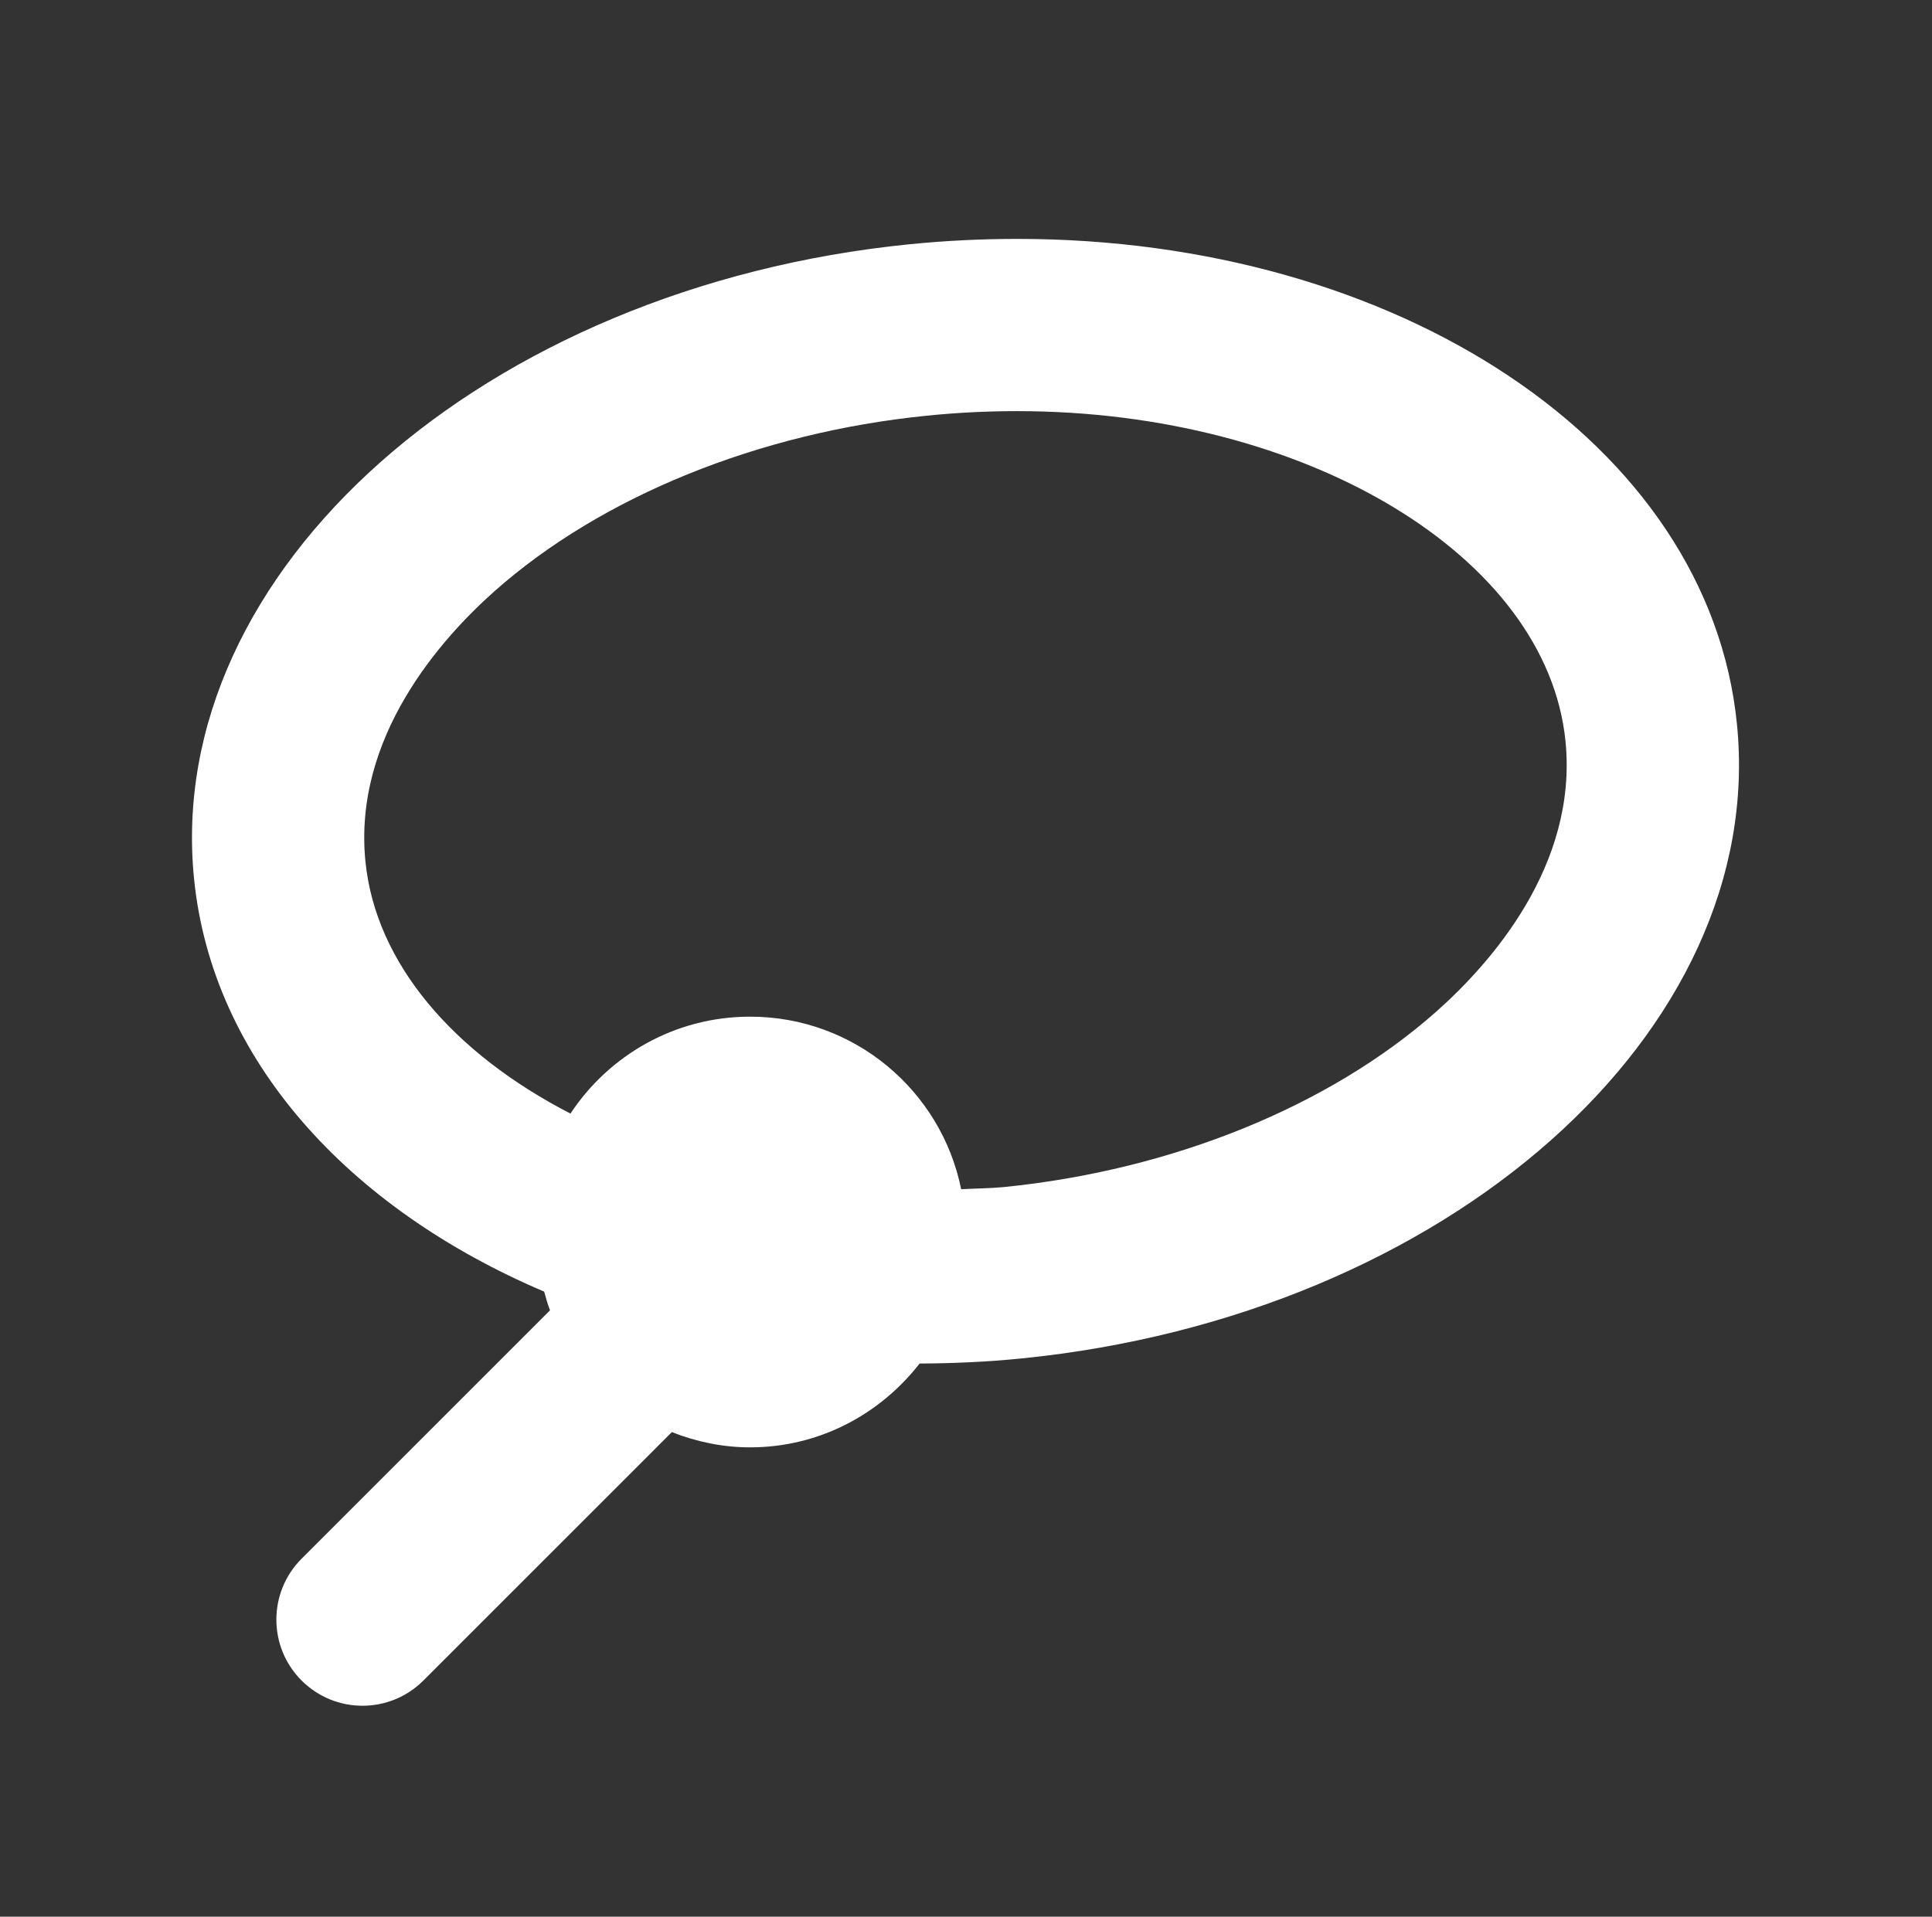 <svg width="129" height="128" viewBox="0 0 129 128" fill="none" xmlns="http://www.w3.org/2000/svg">
<rect x="0" y="0" width="129" height="128" fill="#333333" stroke="none"/>
<mask id="mask0_2067_14793" style="mask-type:alpha" maskUnits="userSpaceOnUse" x="0" y="0" width="129" height="128">
<rect x="0.434" width="128" height="128" fill="#C4C4C4"/>
</mask>
<g mask="url(#mask0_2067_14793)">
<path fill-rule="evenodd" clip-rule="evenodd" d="M95.895 67.561C88.769 73.877 78.258 78.144 67.048 79.272C66.092 79.365 65.137 79.365 64.177 79.416C62.848 72.841 57.049 67.894 50.083 67.894C45.068 67.894 40.661 70.472 38.09 74.366C30.308 70.356 25.085 64.356 24.4 57.529C23.566 49.217 29.457 42.642 33.033 39.468C40.16 33.152 50.675 28.884 61.881 27.761C63.894 27.554 65.925 27.456 67.921 27.456C87.207 27.456 103.29 37.137 104.528 49.498C105.363 57.812 99.478 64.386 95.895 67.561ZM115.976 48.349C114.095 29.556 93.239 15.954 67.922 15.954C65.558 15.954 63.166 16.069 60.739 16.31C32.288 19.163 10.895 38.134 12.956 58.68C14.169 70.775 23.27 80.699 36.334 86.256C36.454 86.676 36.564 87.101 36.725 87.504L20.136 104.093C17.892 106.342 17.892 109.978 20.136 112.227C21.264 113.35 22.729 113.912 24.203 113.912C25.677 113.912 27.149 113.348 28.27 112.227L44.859 95.638C46.481 96.277 48.241 96.656 50.087 96.656C54.705 96.656 58.767 94.442 61.402 91.059C63.639 91.047 65.906 90.951 68.2 90.719C96.644 87.867 118.037 68.897 115.976 48.349Z" fill="white"/>
</g>
</svg>
